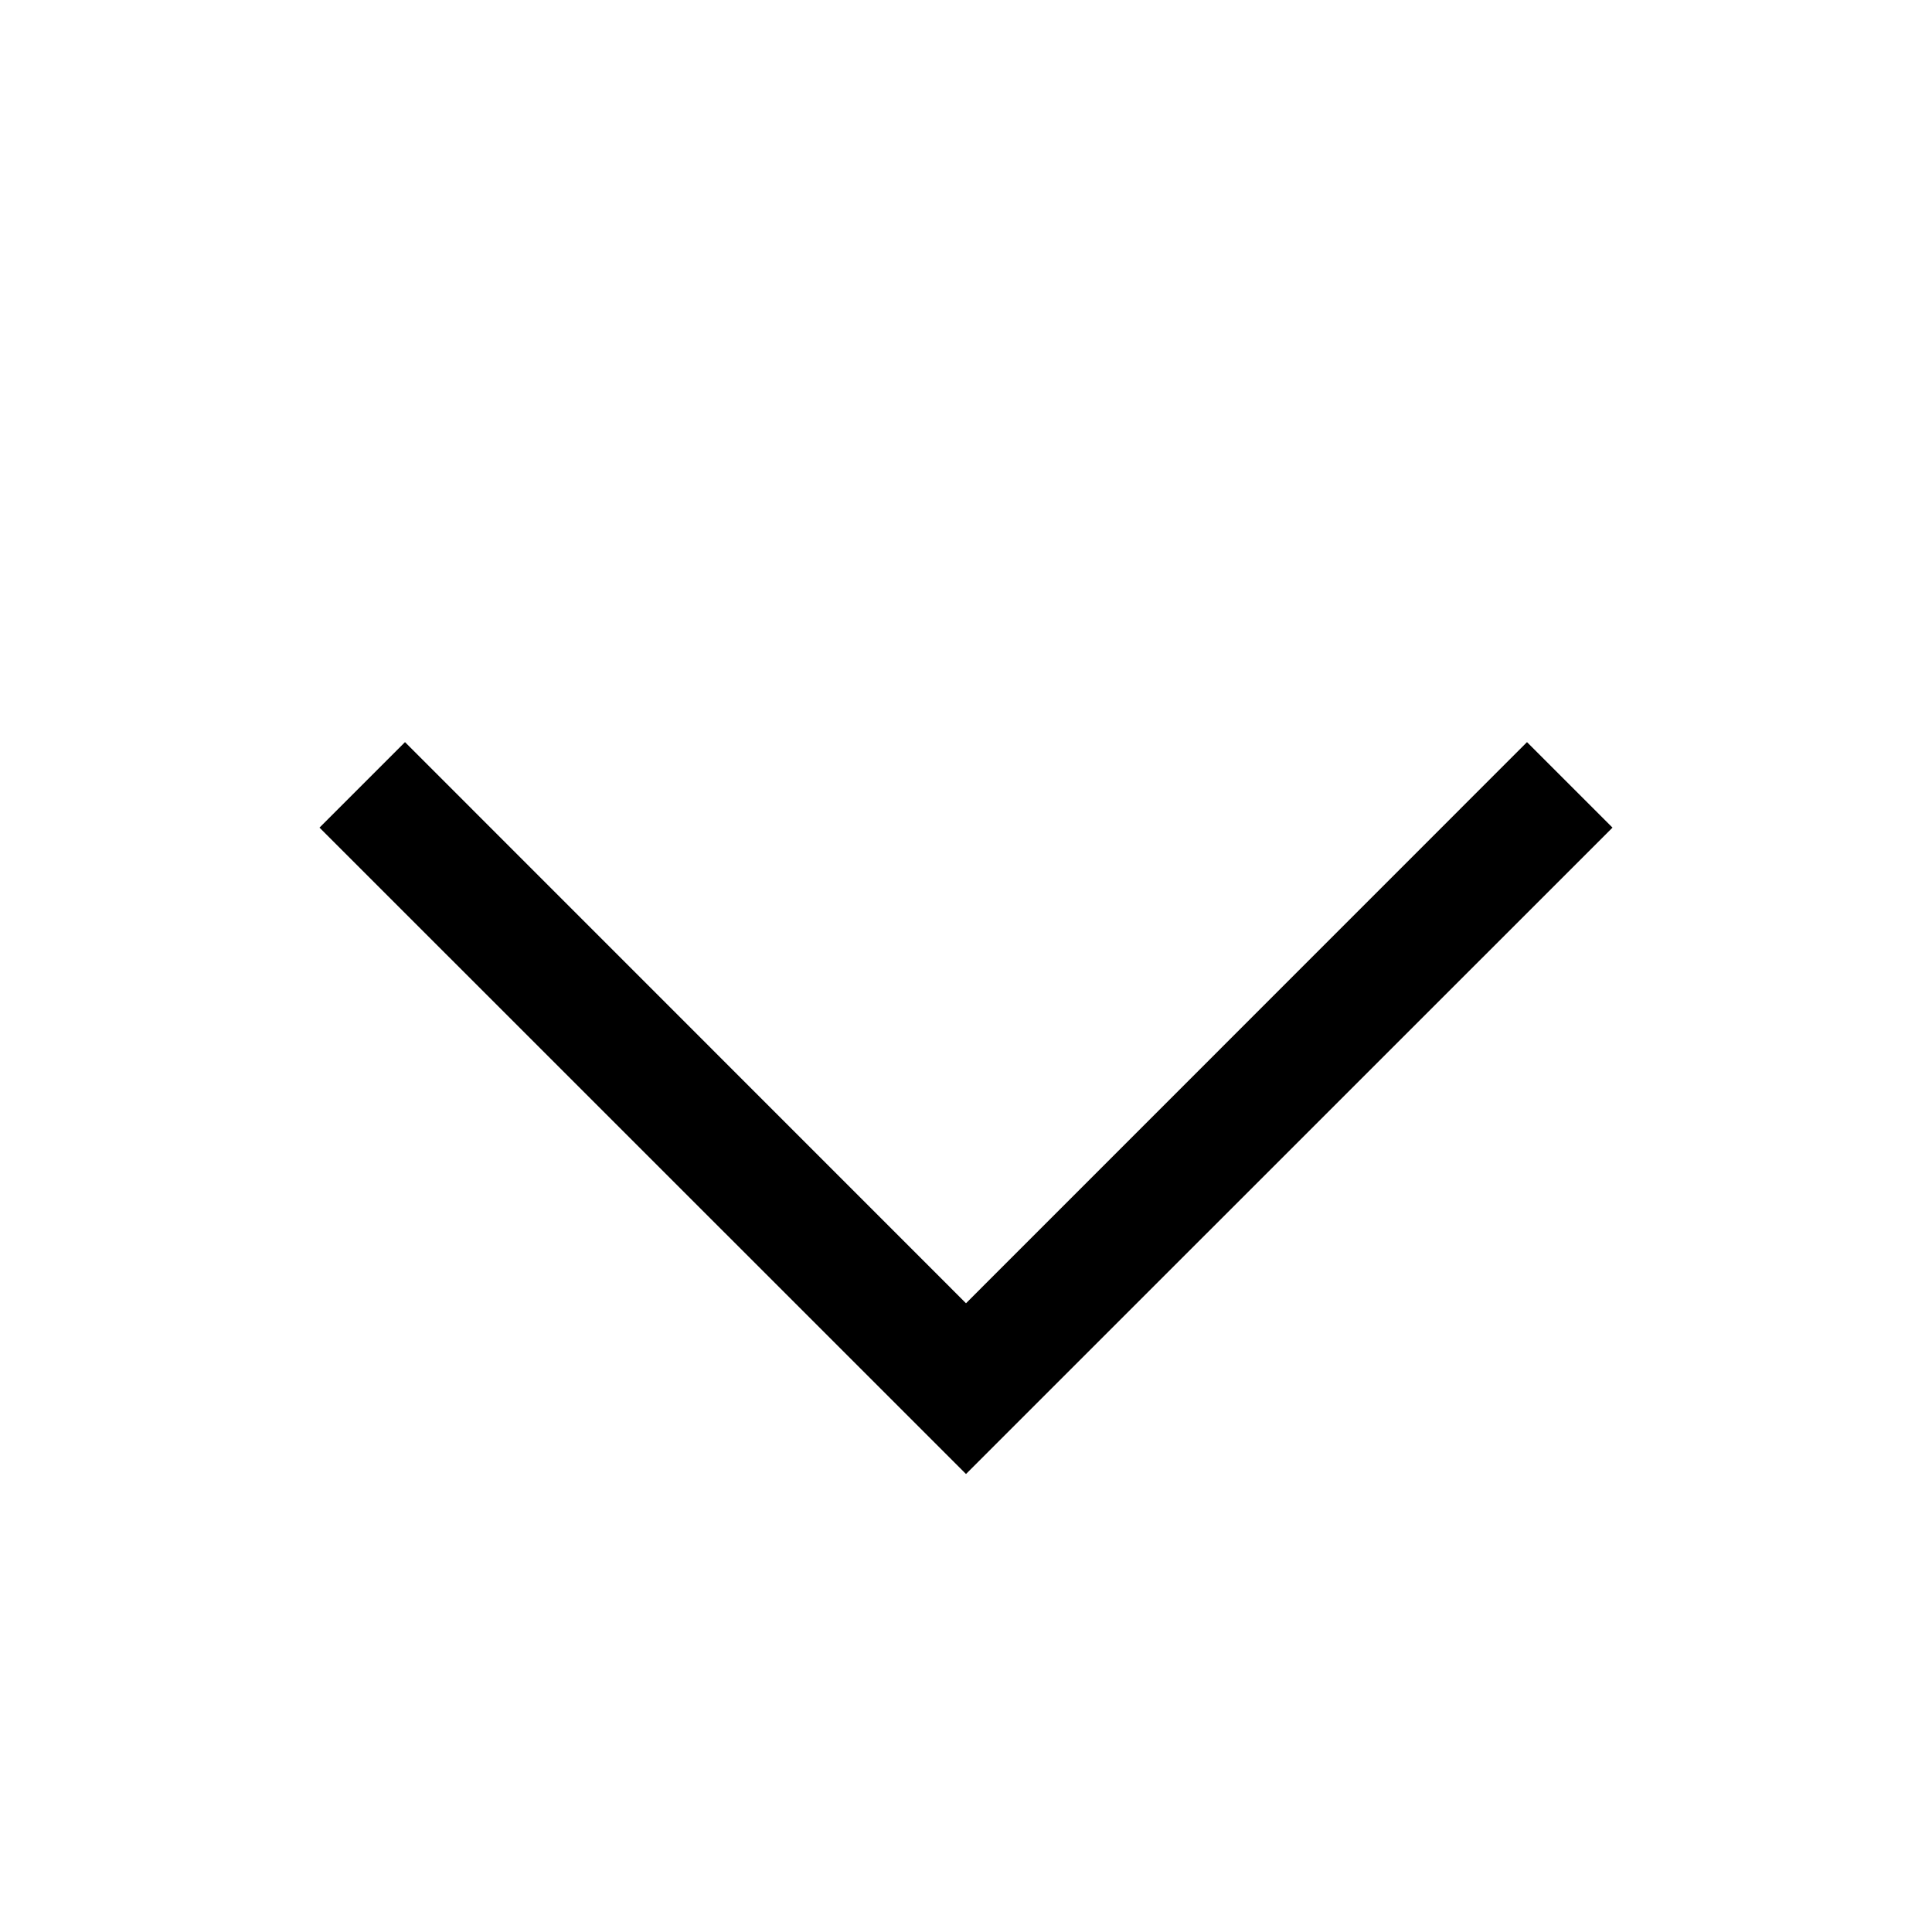 <svg width="16" height="16" viewBox="0 0 16 16" xmlns="http://www.w3.org/2000/svg">
<path fill-rule="evenodd" clip-rule="evenodd" d="M13.354 6.854L8 12.207L2.646 6.854L3.354 6.146L8 10.793L12.646 6.146L13.354 6.854Z" />
</svg>
